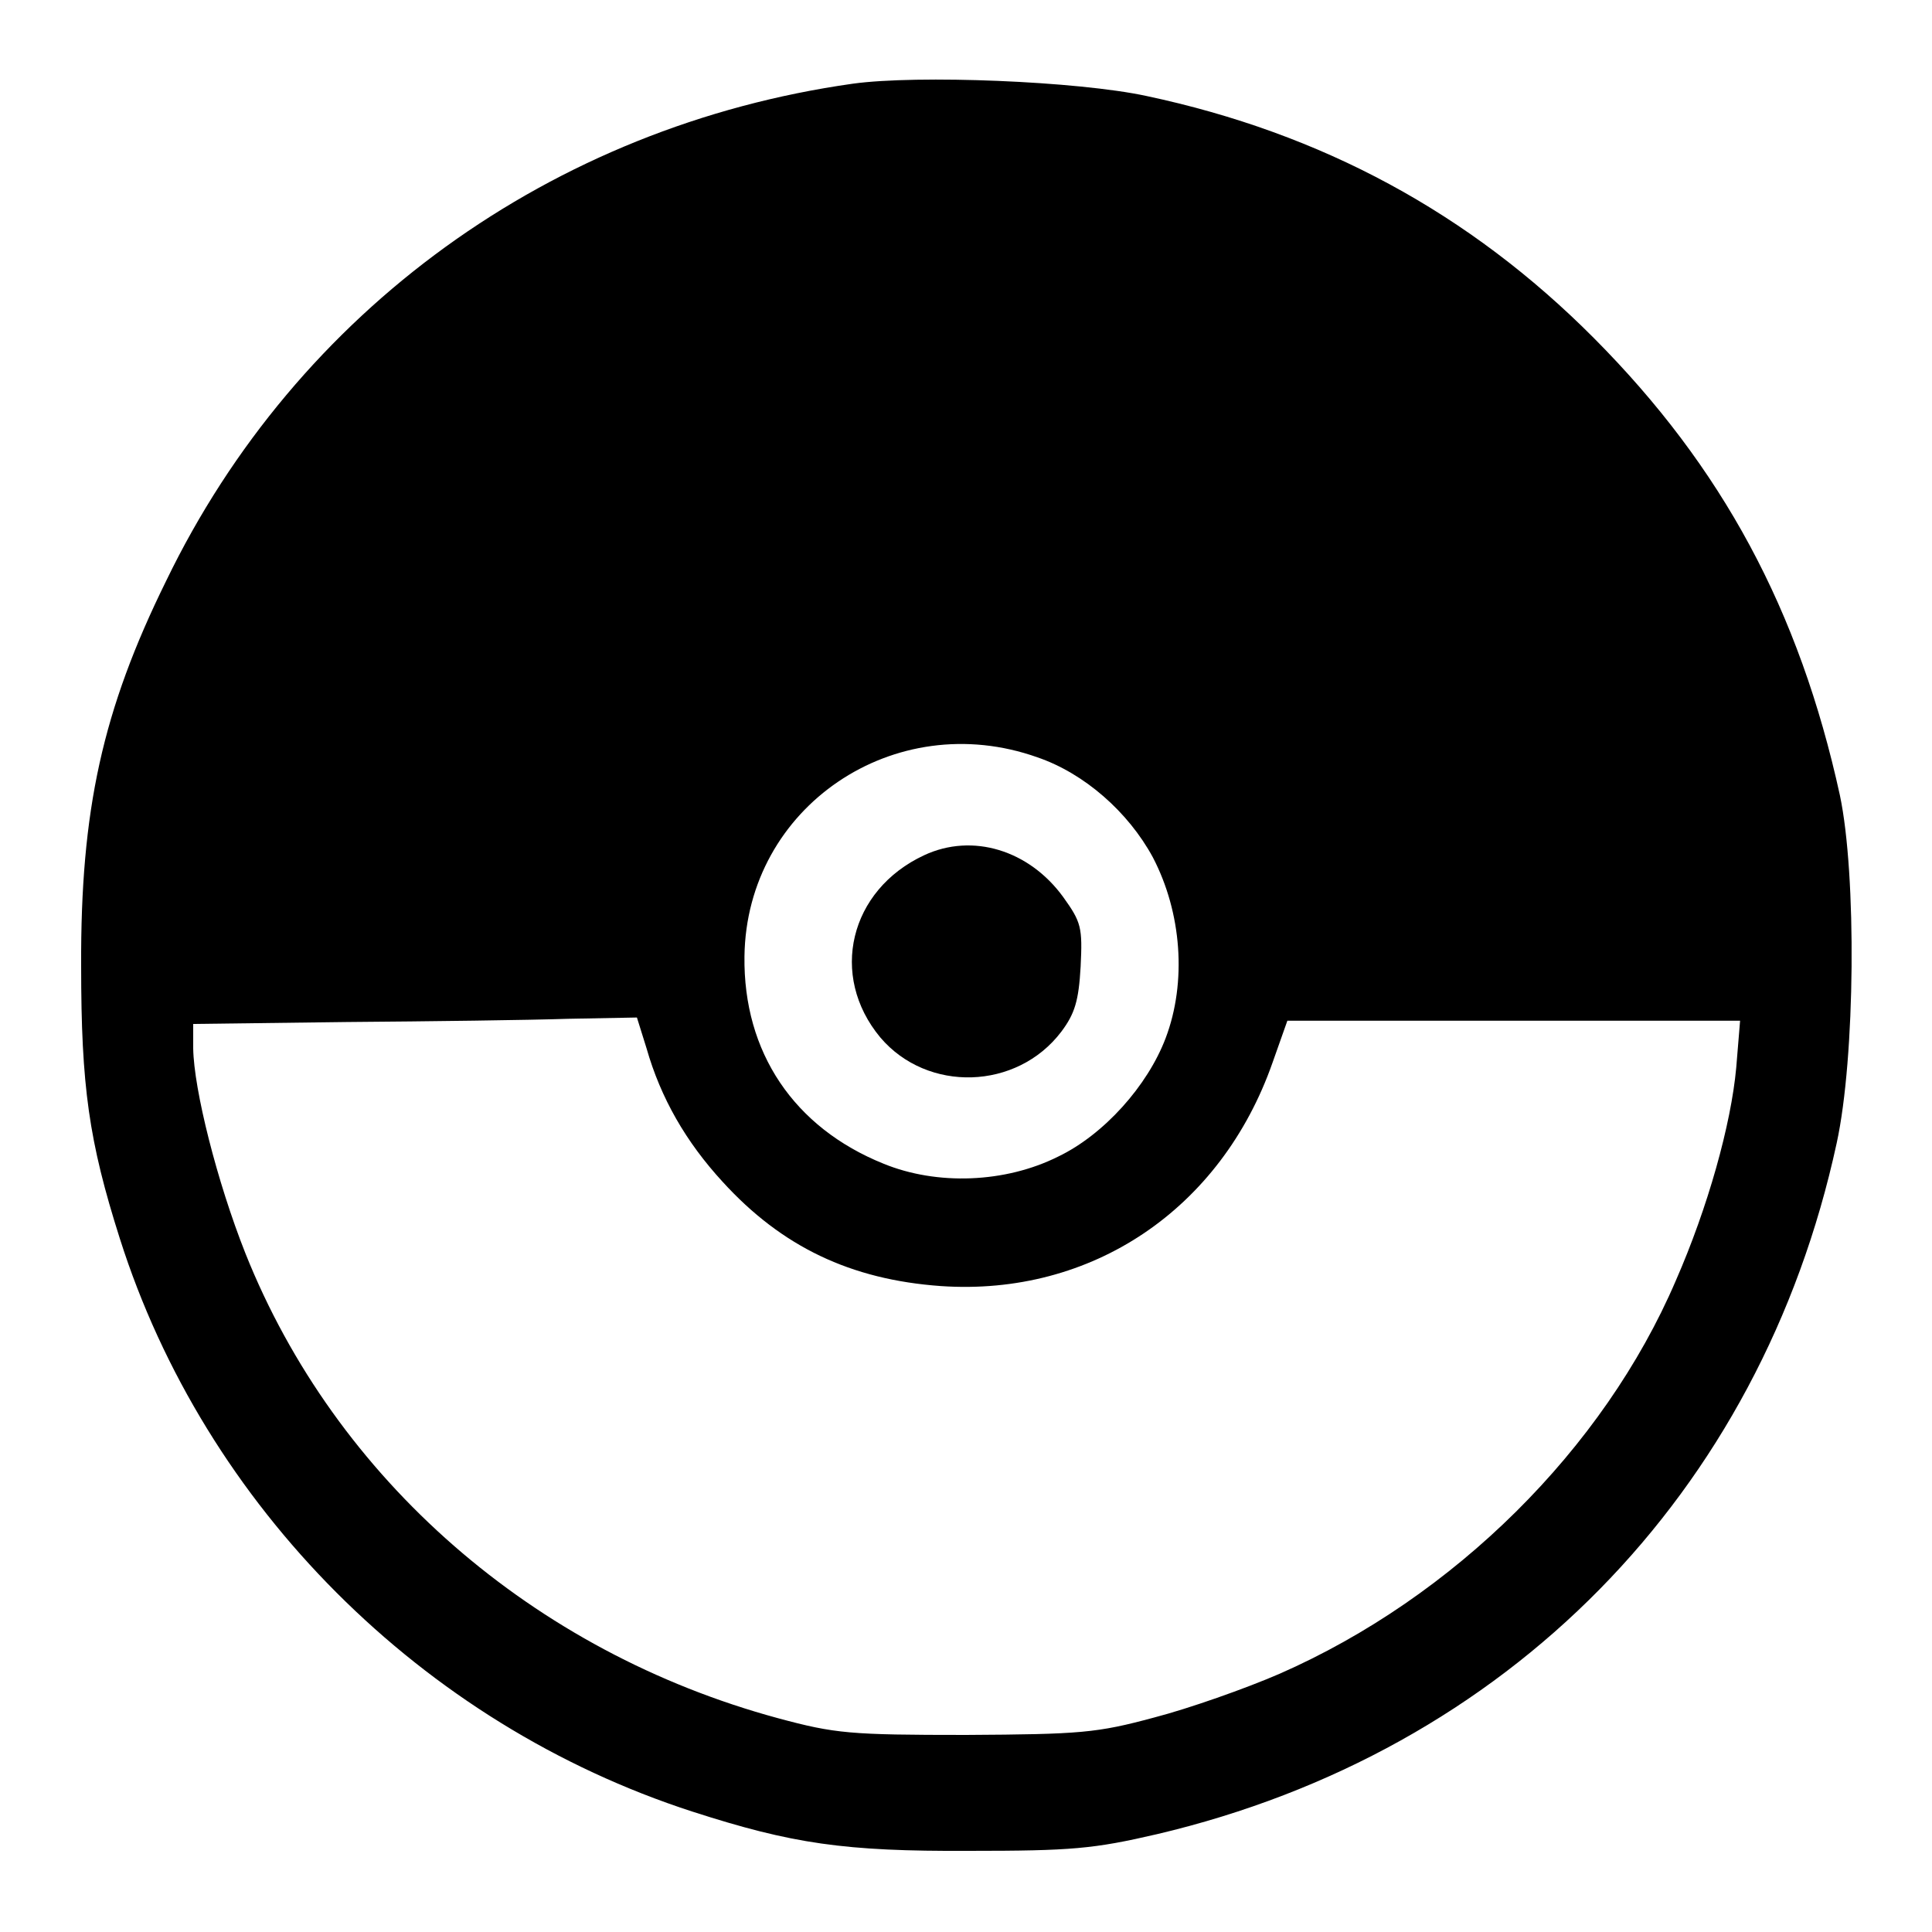 <?xml version="1.0" standalone="no"?>
<!DOCTYPE svg PUBLIC "-//W3C//DTD SVG 20010904//EN"
 "http://www.w3.org/TR/2001/REC-SVG-20010904/DTD/svg10.dtd">
<svg version="1.0" xmlns="http://www.w3.org/2000/svg"
 width="300pt" height="300pt" viewBox="0 0 300 300"
 preserveAspectRatio="xMidYMid meet">
<g transform="translate(0,300) scale(0.1,-0.1)"
fill="#000000" stroke="none">
<path d="M1324 2870 c-467 -66 -863 -352 -1066 -772 -99 -201 -133 -356 -132
-598 0 -187 12 -272 60 -423 132 -416 469 -754 889 -890 155 -50 236 -62 430
-61 159 0 193 3 292 26 543 128 937 528 1055 1073 29 133 31 417 5 540 -63
288 -183 510 -382 710 -193 194 -422 318 -695 376 -107 23 -355 33 -456 19z
m287 -1046 c73 -25 141 -85 179 -155 45 -86 53 -194 20 -281 -28 -74 -96 -150
-167 -184 -82 -41 -188 -45 -271 -11 -139 56 -218 173 -216 322 3 232 233 388
455 309z m-607 -452 c22 -77 61 -145 118 -207 92 -101 199 -152 339 -162 234
-16 435 119 515 347 l23 65 352 0 351 0 -6 -73 c-8 -88 -44 -217 -94 -331
-112 -261 -344 -491 -615 -610 -53 -23 -141 -54 -195 -68 -89 -24 -114 -26
-292 -27 -180 0 -203 2 -292 26 -380 103 -687 371 -827 722 -44 111 -80 254
-81 318 l0 38 238 3 c130 1 285 3 344 5 l107 2 15 -48z"/>
<path d="M1435 1672 c-116 -54 -148 -187 -68 -283 73 -86 212 -82 281 9 21 28
27 48 30 101 3 61 1 69 -27 108 -53 73 -141 100 -216 65z"/>
</g>
</svg>
